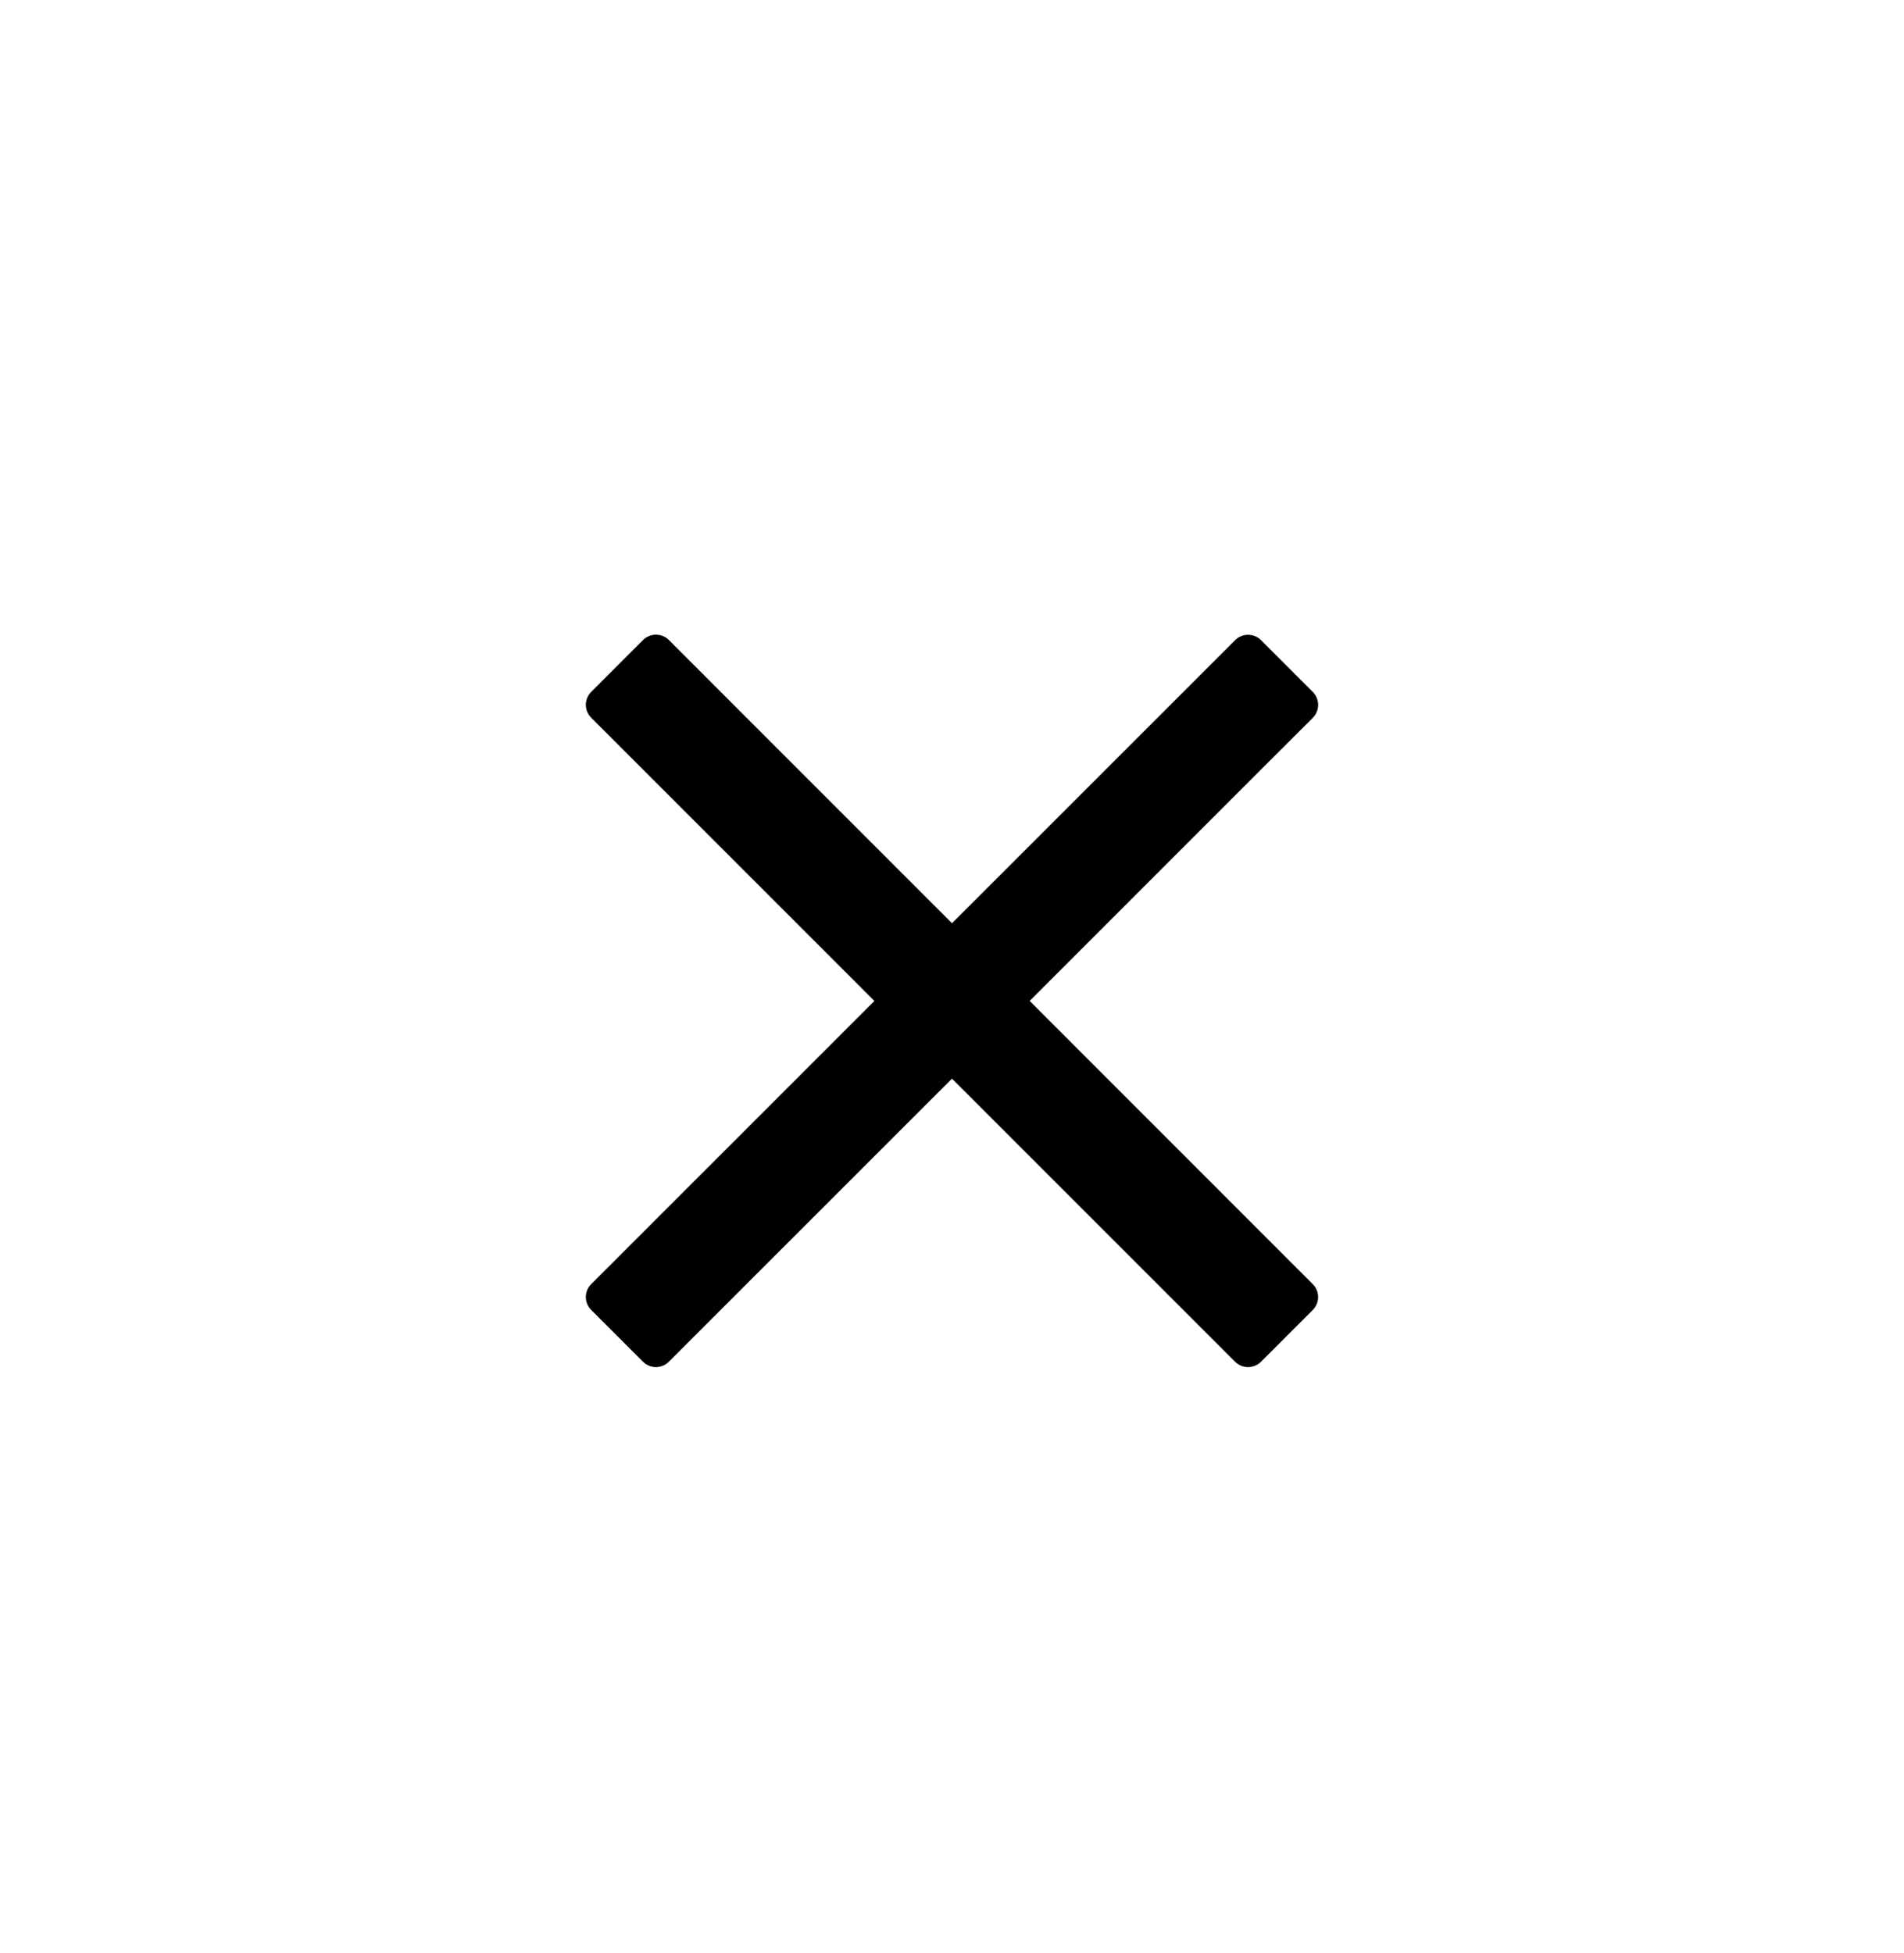 <svg xmlns="http://www.w3.org/2000/svg" width="39" height="40" viewBox="0 0 39 40">
    <defs>
        <filter id="wejf77j2za">
            <feColorMatrix in="SourceGraphic" values="0 0 0 0 0.999 0 0 0 0 0.434 0 0 0 0 0.382 0 0 0 1 0"/>
        </filter>
    </defs>
    <g fill="none" fill-rule="evenodd">
        <ellipse cx="19.5" cy="20" fill="#FFF" rx="19.5" ry="20"/>
        <g filter="url(#wejf77j2za)">
            <path fill="#000" fill-rule="nonzero" d="M21.09 20.5l4.808-4.808.992-.99c.146-.147.146-.385 0-.531l-1.06-1.06c-.147-.147-.385-.147-.531 0L19.5 18.908l-5.799-5.8c-.146-.146-.384-.146-.53 0L12.11 14.17c-.147.147-.147.384 0 .53l5.8 5.8-5.8 5.799c-.147.146-.147.384 0 .53l1.06 1.06c.147.147.384.147.53 0l5.8-5.798 4.807 4.807.992.992c.146.146.384.146.53 0l1.06-1.06c.147-.147.147-.385 0-.531L21.092 20.5z"/>
        </g>
    </g>
</svg>

